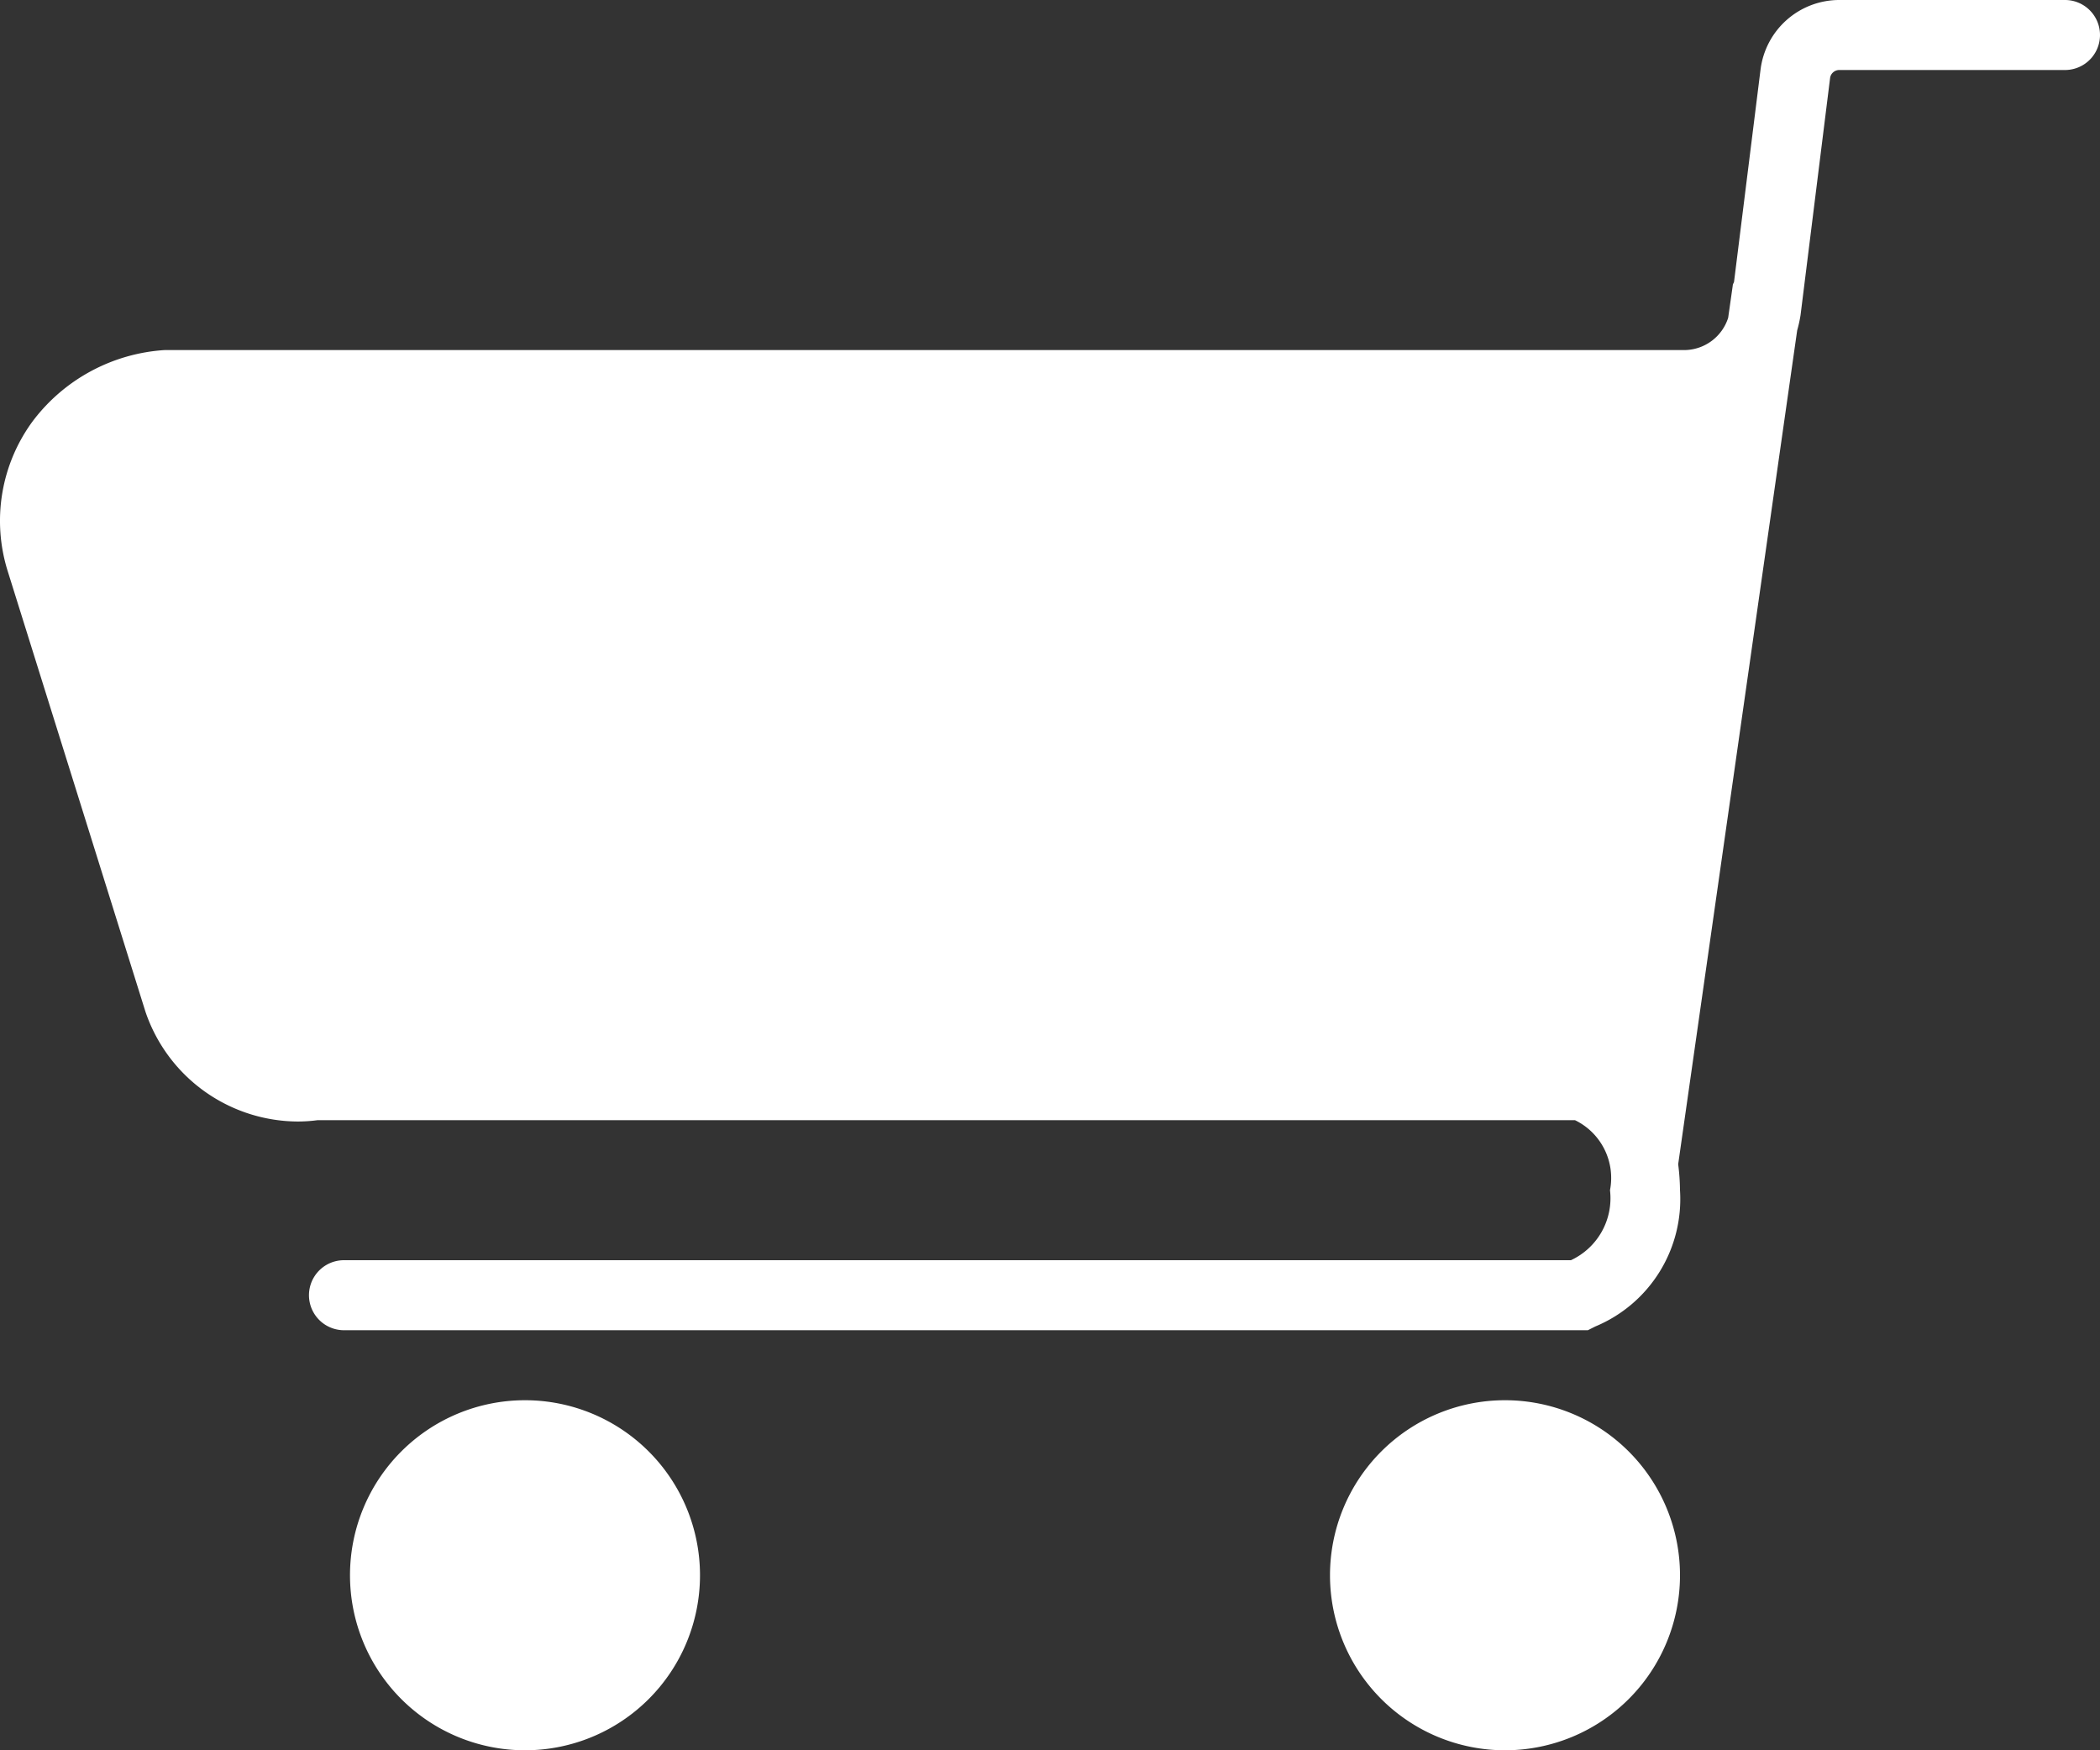 <svg xmlns="http://www.w3.org/2000/svg" width="30" height="25" viewBox="0 0 30 25">
  <rect x="0" y="0" width="30" height="25" fill="#333333" stroke="none"/>
  <defs>
    <style>
      .cls-1 {
        fill: #fff;
        fill-rule: evenodd;
      }
    </style>
  </defs>
  <path id="Forme_1" data-name="Forme 1" class="cls-1" d="M293.5,98h-3.226a0.132,0.132,0,0,0-.13.116l-0.422,3.386a1.9,1.9,0,0,1-.048.217l-1.7,11.91A3.18,3.18,0,0,1,288,114a1.97,1.97,0,0,1-1.211,1.947l-0.105.053h-17.77a0.5,0.5,0,1,1,0-1h17.528a0.976,0.976,0,0,0,.558-1,0.917,0.917,0,0,0-.5-1H268.536a2.139,2.139,0,0,1-.287.019,2.309,2.309,0,0,1-2.171-1.568l-1.97-6.3a2.4,2.4,0,0,1,.355-2.129A2.563,2.563,0,0,1,266.355,102h21.724a0.663,0.663,0,0,0,.609-0.46l0.066-.464c0-.019.014-0.033,0.018-0.051l0.379-3.034A1.134,1.134,0,0,1,290.273,97H293.5A0.5,0.5,0,1,1,293.5,98Zm-22,19a2.5,2.5,0,1,1-2.5,2.5A2.5,2.5,0,0,1,271.5,117Zm14,0a2.5,2.5,0,1,1-2.5,2.5A2.5,2.5,0,0,1,285.5,117Z" transform="translate(-264 -97)"/>
</svg>

